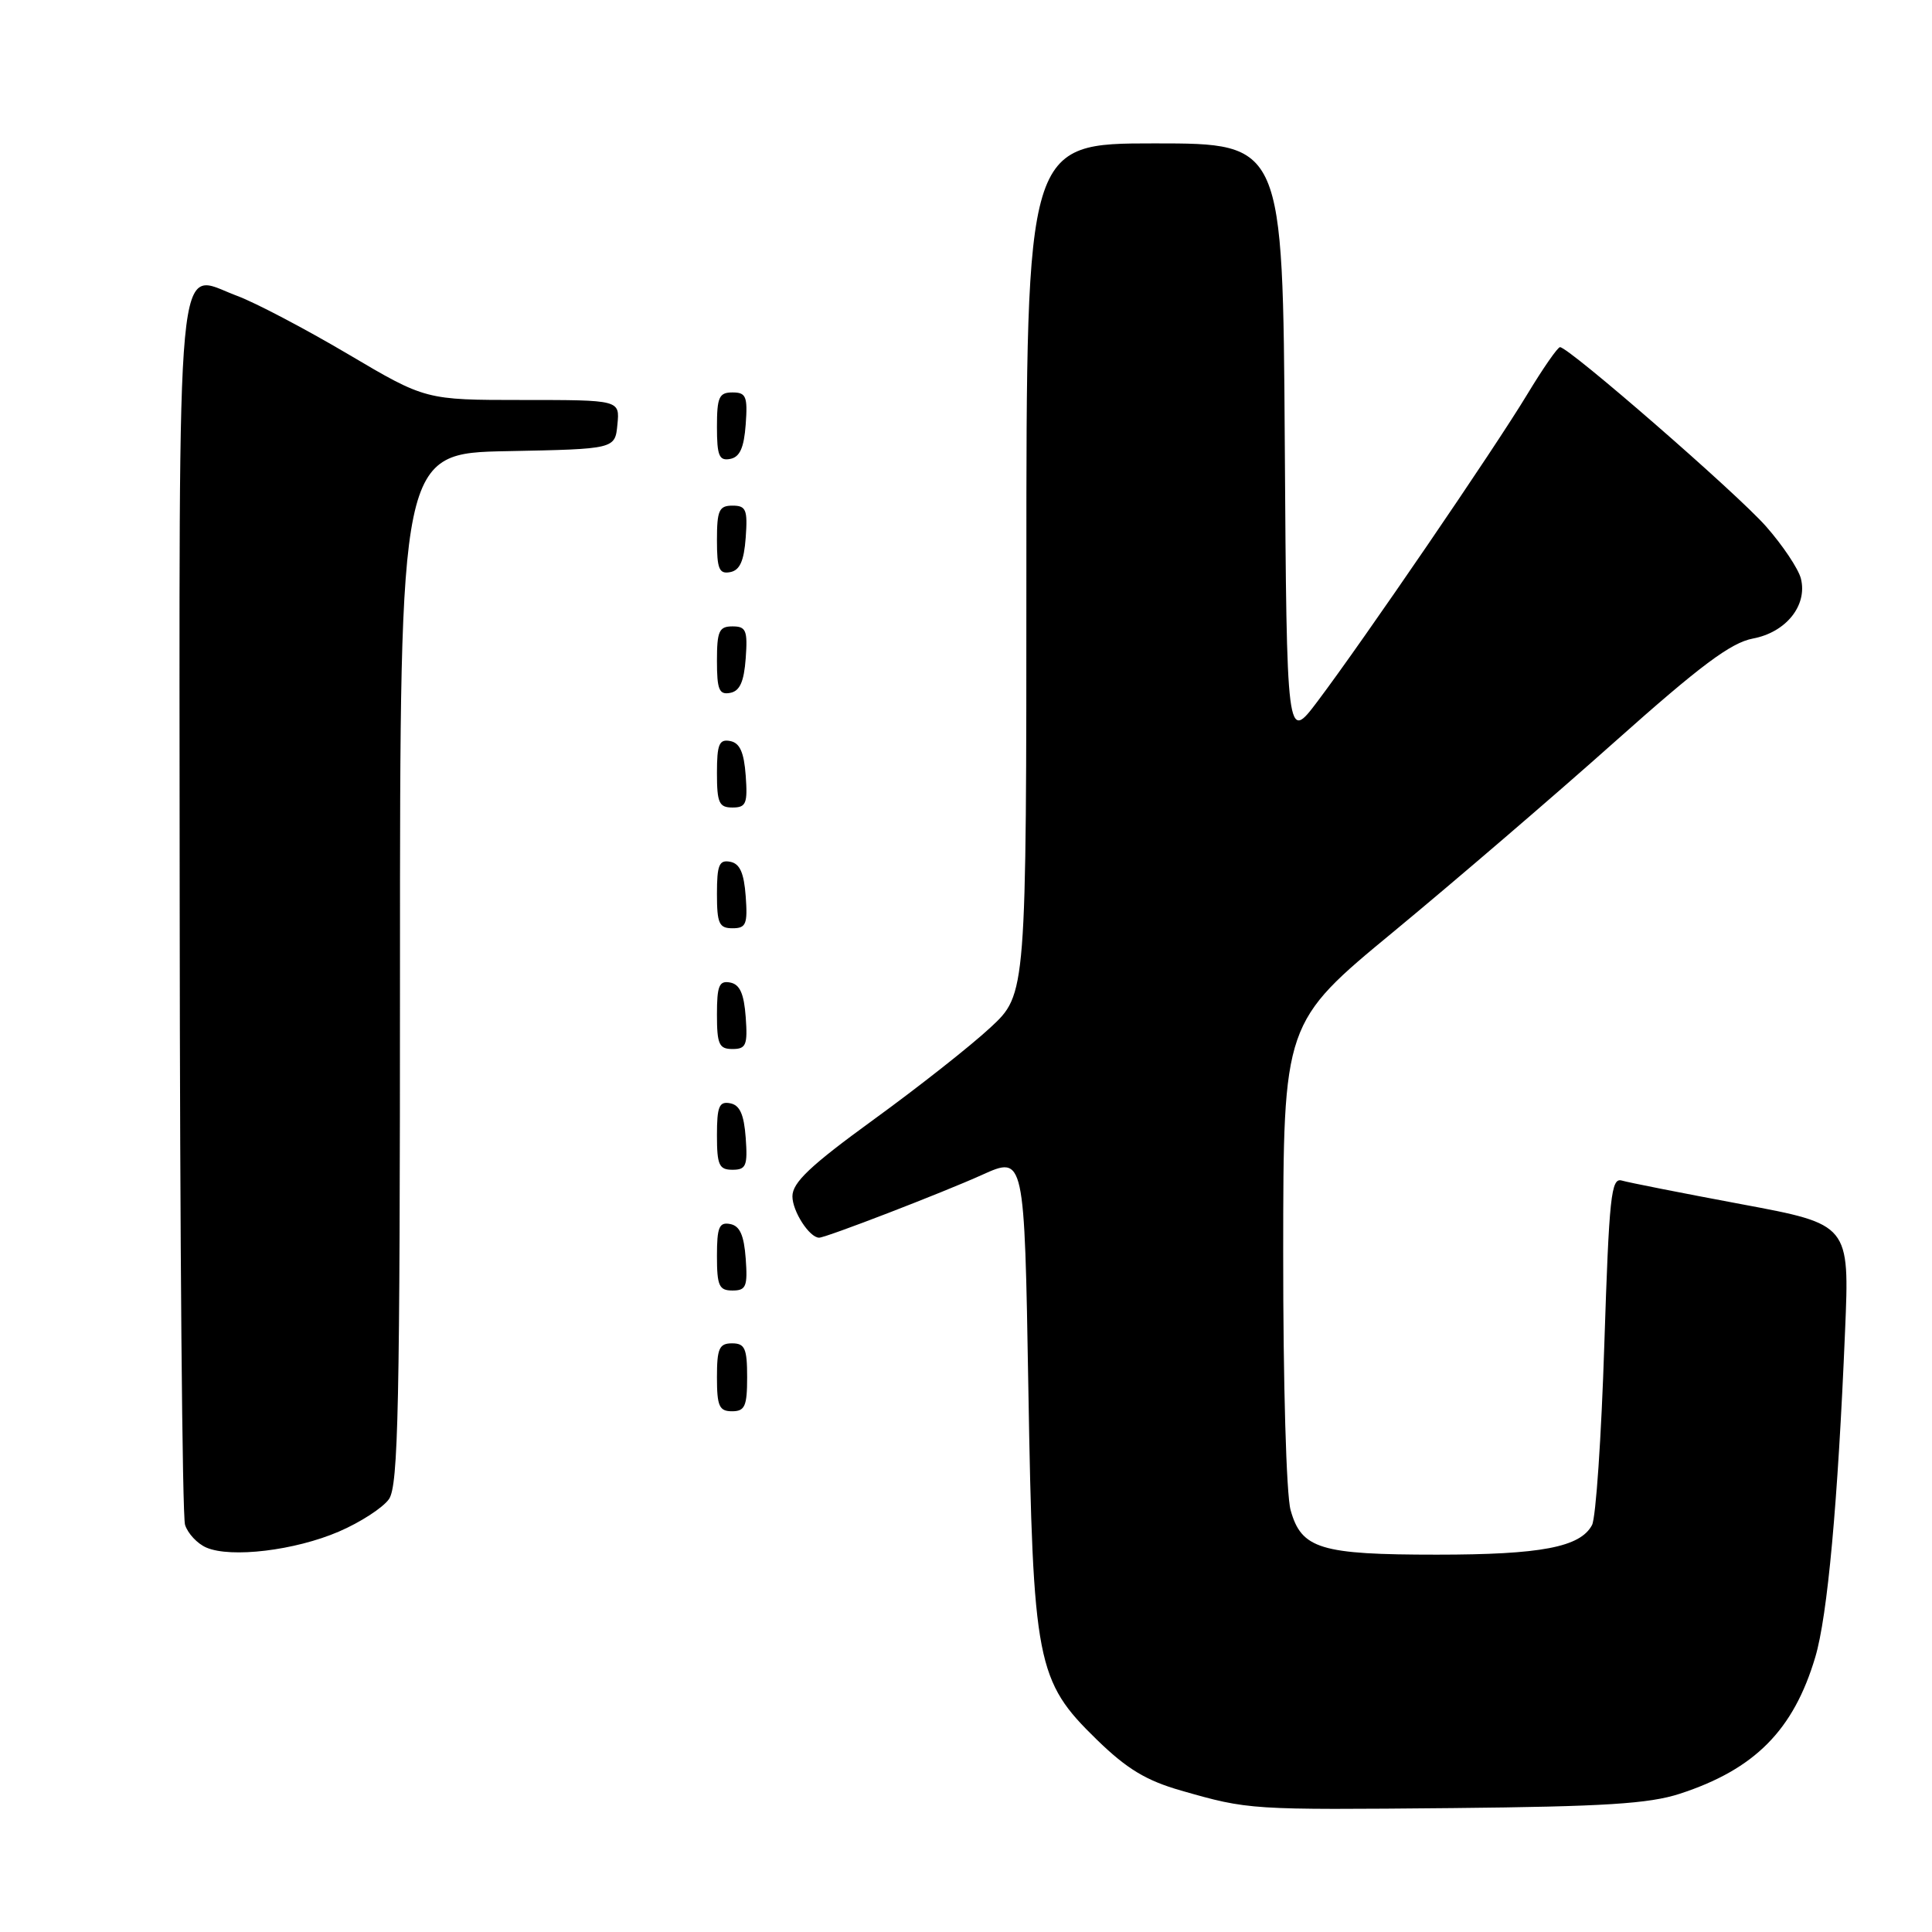 <?xml version="1.0" encoding="UTF-8" standalone="no"?>
<!DOCTYPE svg PUBLIC "-//W3C//DTD SVG 1.1//EN" "http://www.w3.org/Graphics/SVG/1.1/DTD/svg11.dtd" >
<svg xmlns="http://www.w3.org/2000/svg" xmlns:xlink="http://www.w3.org/1999/xlink" version="1.1" viewBox="0 0 256 256">
 <g >
 <path fill="currentColor"
d=" M 222.59 237.68 C 232.52 234.44 237.65 229.26 240.53 219.59 C 242.16 214.14 243.53 199.12 244.48 176.37 C 245.08 162.24 245.08 162.24 230.79 159.57 C 222.93 158.10 215.78 156.69 214.90 156.43 C 213.48 156.01 213.22 158.49 212.58 178.17 C 212.19 190.38 211.46 201.15 210.95 202.08 C 209.39 205.01 204.18 206.00 190.40 206.00 C 174.94 206.00 172.44 205.24 171.01 200.09 C 170.44 198.06 170.02 183.29 170.03 166.00 C 170.05 135.50 170.05 135.50 184.78 123.35 C 192.87 116.66 206.03 105.37 214.01 98.25 C 225.30 88.19 229.35 85.16 232.27 84.61 C 236.66 83.79 239.52 80.22 238.63 76.67 C 238.31 75.39 236.23 72.27 234.00 69.74 C 230.15 65.37 207.88 46.00 206.71 46.00 C 206.40 46.00 204.45 48.81 202.37 52.25 C 198.04 59.43 180.64 84.89 174.59 92.92 C 170.50 98.35 170.50 98.35 170.24 58.67 C 169.98 19.00 169.98 19.00 152.99 19.00 C 136.00 19.00 136.00 19.00 136.00 75.36 C 136.00 131.73 136.00 131.73 131.25 136.14 C 128.64 138.57 121.66 144.07 115.75 148.36 C 107.37 154.45 105.00 156.69 105.00 158.52 C 105.00 160.51 107.26 164.00 108.54 164.00 C 109.44 164.00 124.89 158.04 130.12 155.68 C 135.74 153.14 135.74 153.14 136.26 183.82 C 136.88 220.44 137.32 222.71 145.34 230.52 C 149.33 234.40 151.86 235.93 156.50 237.26 C 165.48 239.83 165.58 239.83 192.50 239.58 C 212.60 239.38 218.50 239.01 222.59 237.68 Z  M 44.91 202.94 C 47.75 201.72 50.74 199.78 51.54 198.64 C 52.78 196.86 53.00 186.47 53.00 128.30 C 53.00 60.05 53.00 60.05 67.25 59.78 C 81.50 59.50 81.50 59.50 81.81 56.25 C 82.13 53.00 82.13 53.00 69.26 53.00 C 56.39 53.00 56.39 53.00 46.11 46.92 C 40.45 43.58 33.84 40.10 31.41 39.20 C 23.19 36.16 23.76 30.06 23.81 120.39 C 23.84 164.16 24.15 200.91 24.52 202.05 C 24.88 203.19 26.15 204.55 27.34 205.06 C 30.60 206.47 39.09 205.45 44.91 202.94 Z  M 99.00 182.50 C 99.00 178.67 98.70 178.00 97.00 178.00 C 95.30 178.00 95.00 178.67 95.00 182.50 C 95.00 186.33 95.30 187.00 97.00 187.00 C 98.70 187.00 99.00 186.33 99.00 182.50 Z  M 98.81 166.76 C 98.58 163.66 98.03 162.43 96.75 162.19 C 95.29 161.91 95.00 162.61 95.00 166.43 C 95.00 170.38 95.28 171.00 97.06 171.00 C 98.86 171.00 99.08 170.47 98.81 166.76 Z  M 98.81 150.76 C 98.58 147.66 98.03 146.43 96.75 146.19 C 95.29 145.91 95.00 146.61 95.00 150.43 C 95.00 154.38 95.28 155.00 97.06 155.00 C 98.86 155.00 99.08 154.47 98.81 150.76 Z  M 98.81 134.76 C 98.58 131.66 98.03 130.43 96.75 130.19 C 95.29 129.91 95.00 130.61 95.00 134.43 C 95.00 138.38 95.28 139.00 97.06 139.00 C 98.86 139.00 99.08 138.47 98.81 134.76 Z  M 98.81 118.76 C 98.58 115.66 98.03 114.43 96.75 114.19 C 95.29 113.91 95.00 114.61 95.00 118.43 C 95.00 122.38 95.28 123.00 97.06 123.00 C 98.86 123.00 99.08 122.47 98.81 118.76 Z  M 98.81 102.76 C 98.58 99.66 98.03 98.43 96.75 98.19 C 95.29 97.91 95.00 98.61 95.00 102.43 C 95.00 106.38 95.28 107.00 97.06 107.00 C 98.86 107.00 99.08 106.47 98.81 102.76 Z  M 98.81 87.24 C 99.08 83.53 98.86 83.00 97.06 83.00 C 95.28 83.00 95.00 83.62 95.00 87.57 C 95.00 91.39 95.29 92.09 96.75 91.81 C 98.03 91.57 98.58 90.34 98.81 87.24 Z  M 98.81 71.24 C 99.08 67.53 98.86 67.00 97.06 67.00 C 95.28 67.00 95.00 67.62 95.00 71.57 C 95.00 75.39 95.29 76.09 96.75 75.81 C 98.03 75.57 98.58 74.34 98.81 71.24 Z  M 98.81 56.24 C 99.08 52.53 98.86 52.00 97.06 52.00 C 95.28 52.00 95.00 52.62 95.00 56.57 C 95.00 60.39 95.29 61.09 96.75 60.81 C 98.03 60.57 98.58 59.34 98.81 56.24 Z "/>
</g>
</svg>